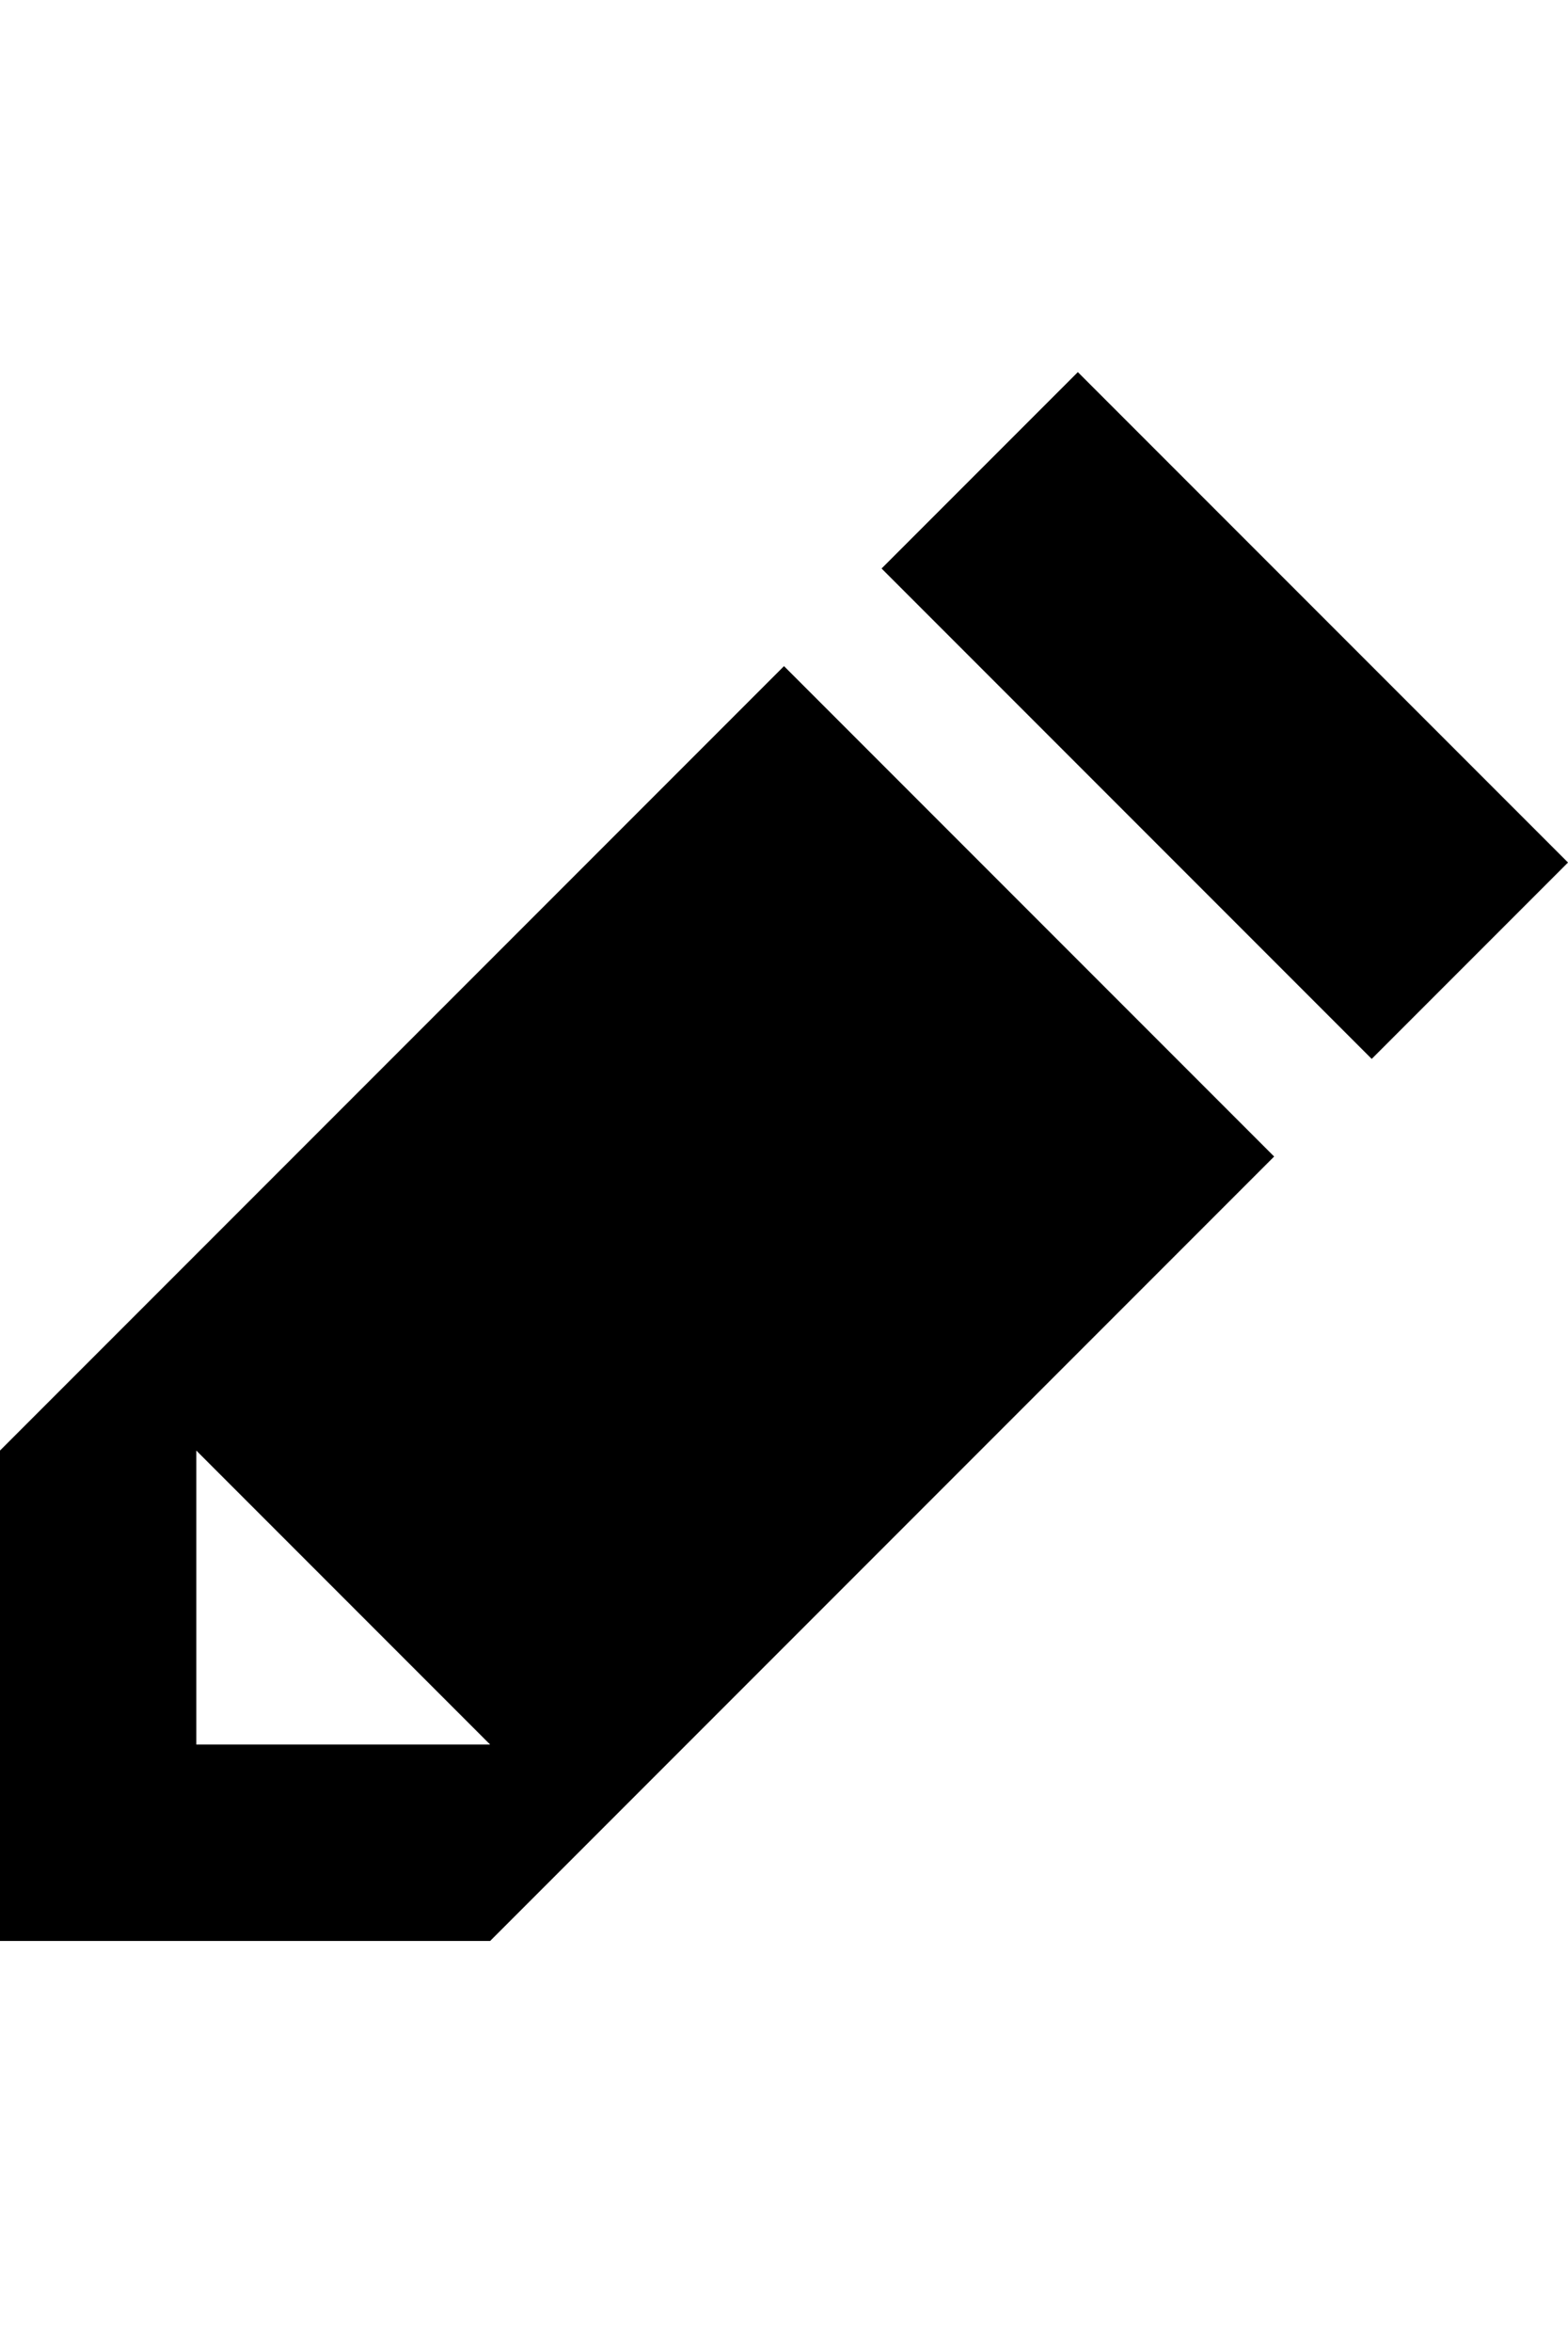 <svg height="1000px" width="666.992px" xmlns="http://www.w3.org/2000/svg">
  <g>
    <path d="M0 825.195c0 0 0 -208.496 0 -208.496c0 0 333.496 -333.496 333.496 -333.496c0 0 208.496 208.496 208.496 208.496c0 0 -333.496 333.496 -333.496 333.496c0 0 -208.496 0 -208.496 0c0 0 0 0 0 0m83.496 -83.496c0 0 125 0 125 0c0 0 -125 -125 -125 -125c0 0 0 125 0 125c0 0 0 0 0 0m291.504 -500c0 0 83.496 -83.496 83.496 -83.496c0 0 208.496 208.496 208.496 208.496c0 0 -83.496 83.496 -83.496 83.496c0 0 -208.496 -208.496 -208.496 -208.496" />
  </g>
</svg>